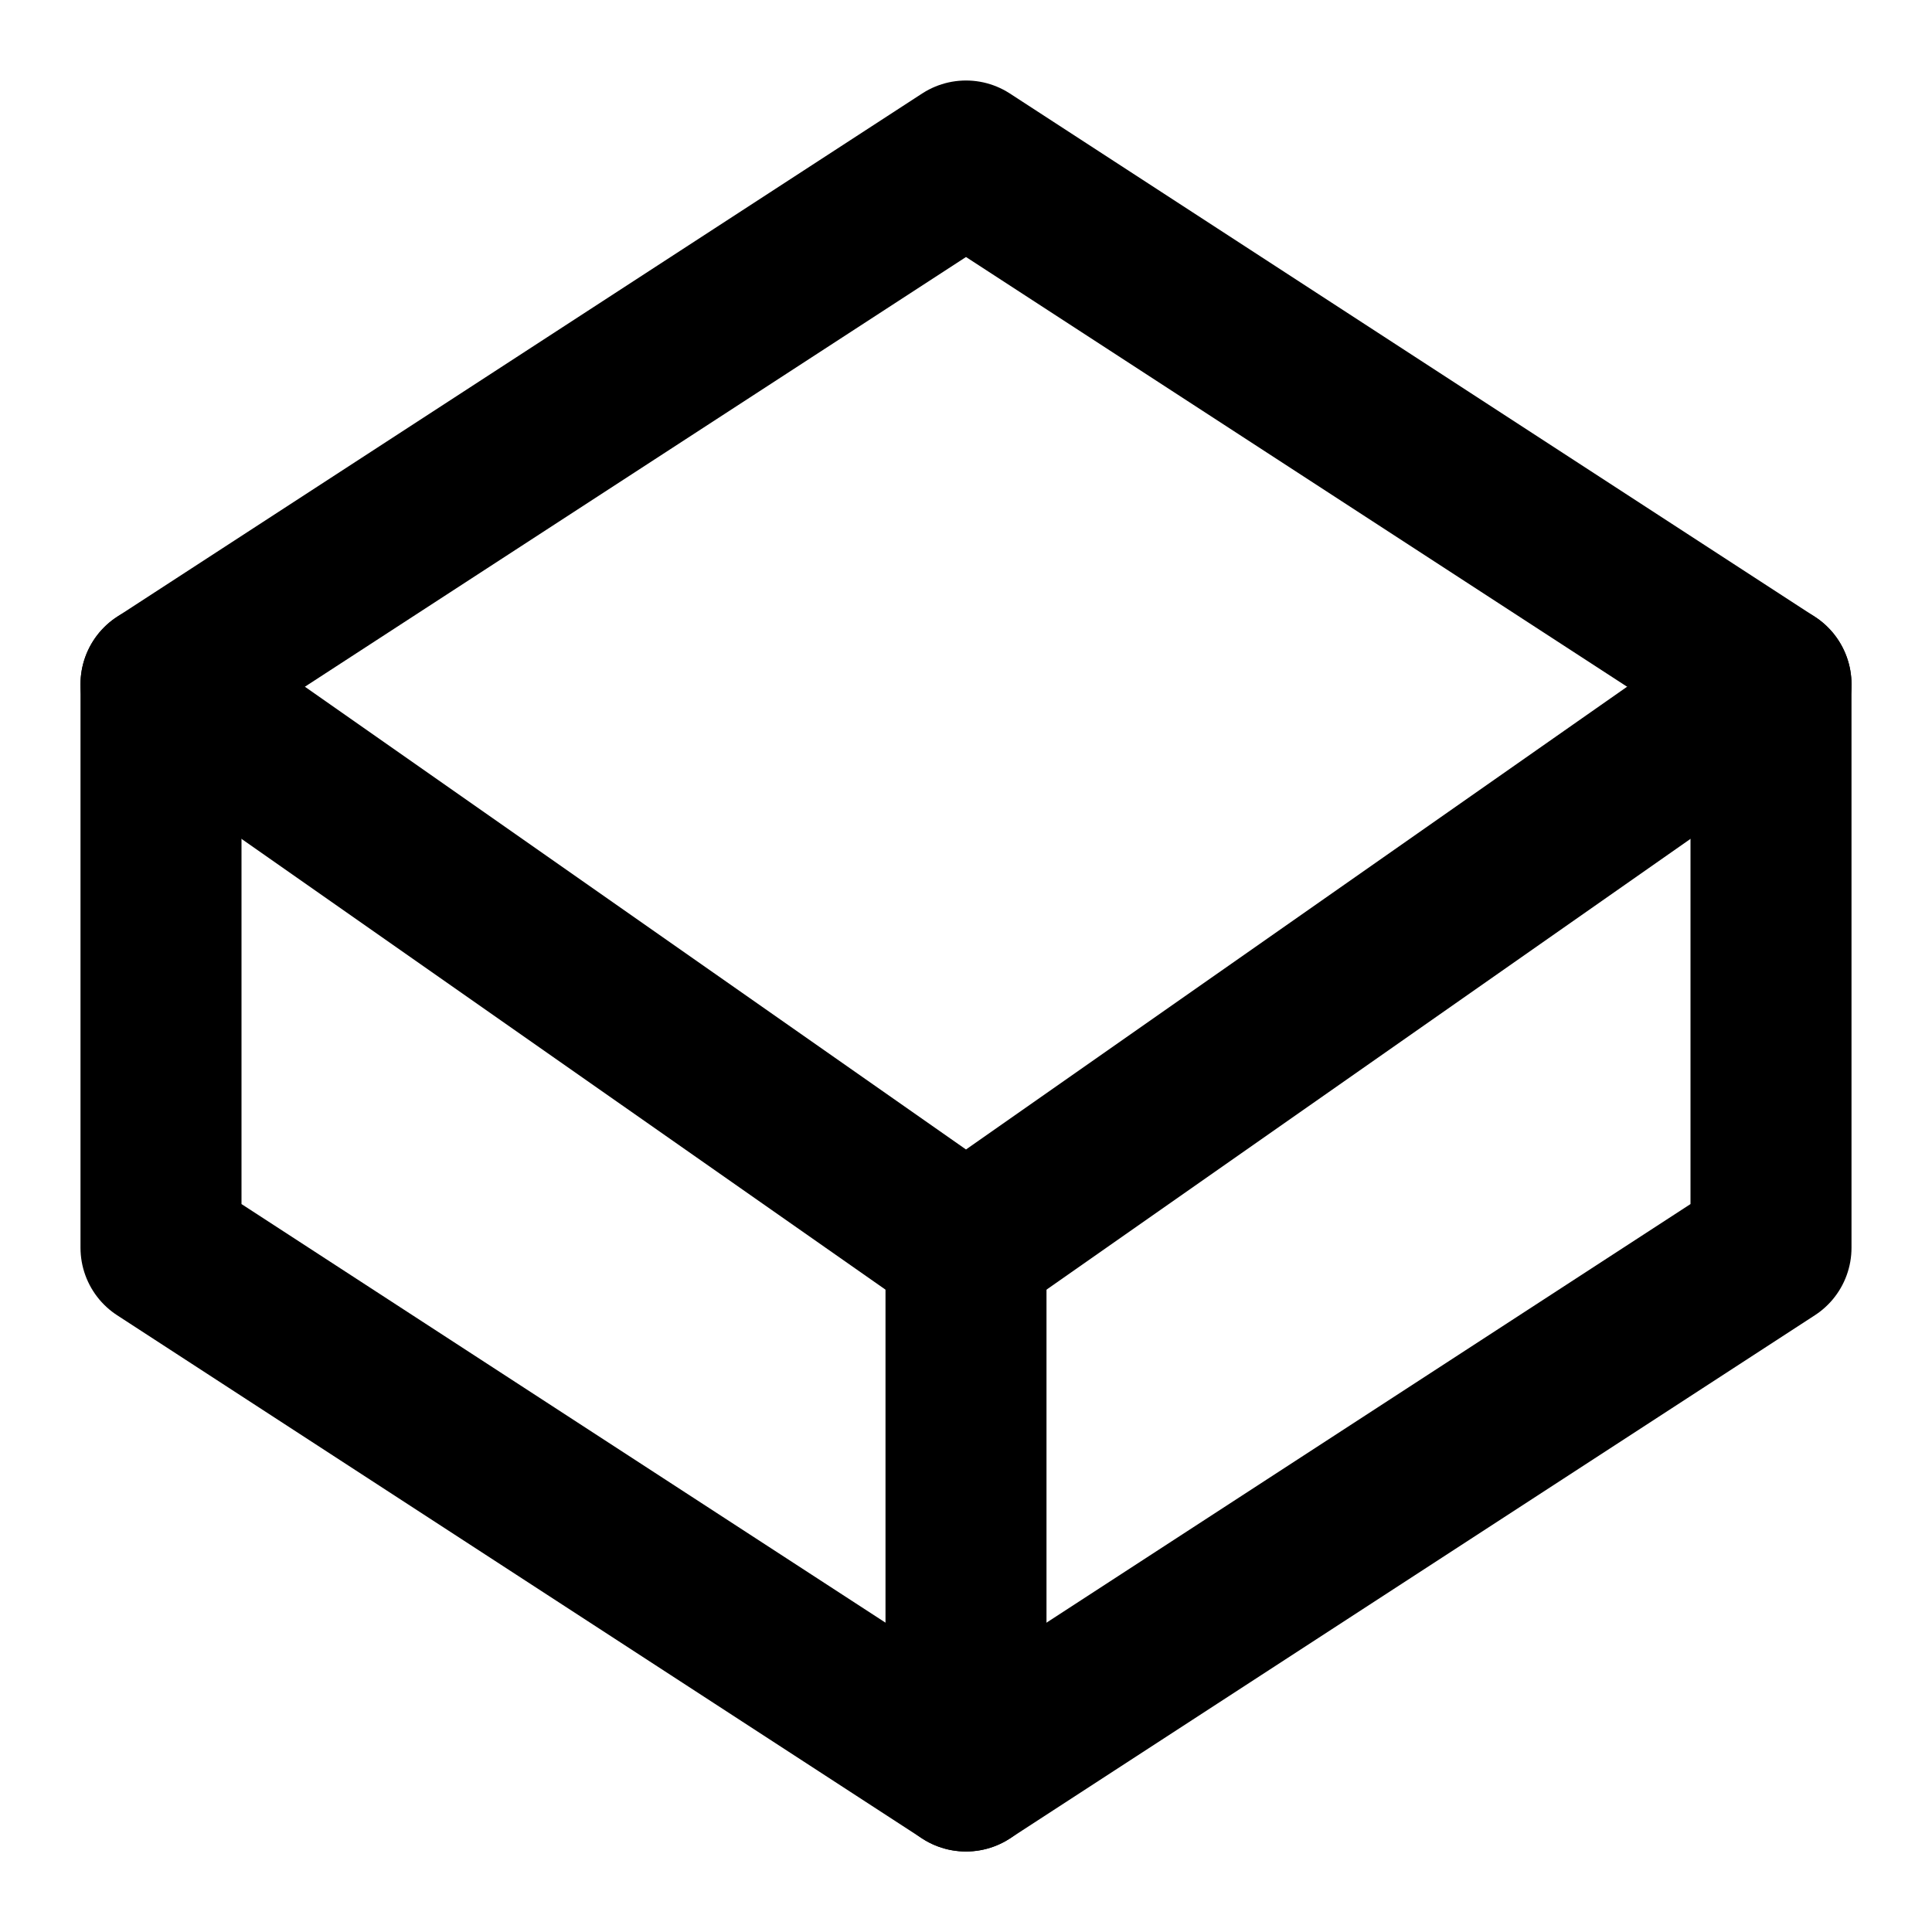 <svg xmlns="http://www.w3.org/2000/svg" width="24" height="24" viewBox="0 0 24 24" fill="none" stroke="currentColor" stroke-width="2" stroke-linecap="round" stroke-linejoin="round">
  <polygon points="12 2 22 8.5 22 15.5 12 22 2 15.5 2 8.5 12 2"></polygon>
  <line x1="12" y1="22" x2="12" y2="15.5"></line>
  <polyline points="22 8.5 12 15.5 2 8.5"></polyline>
</svg> 